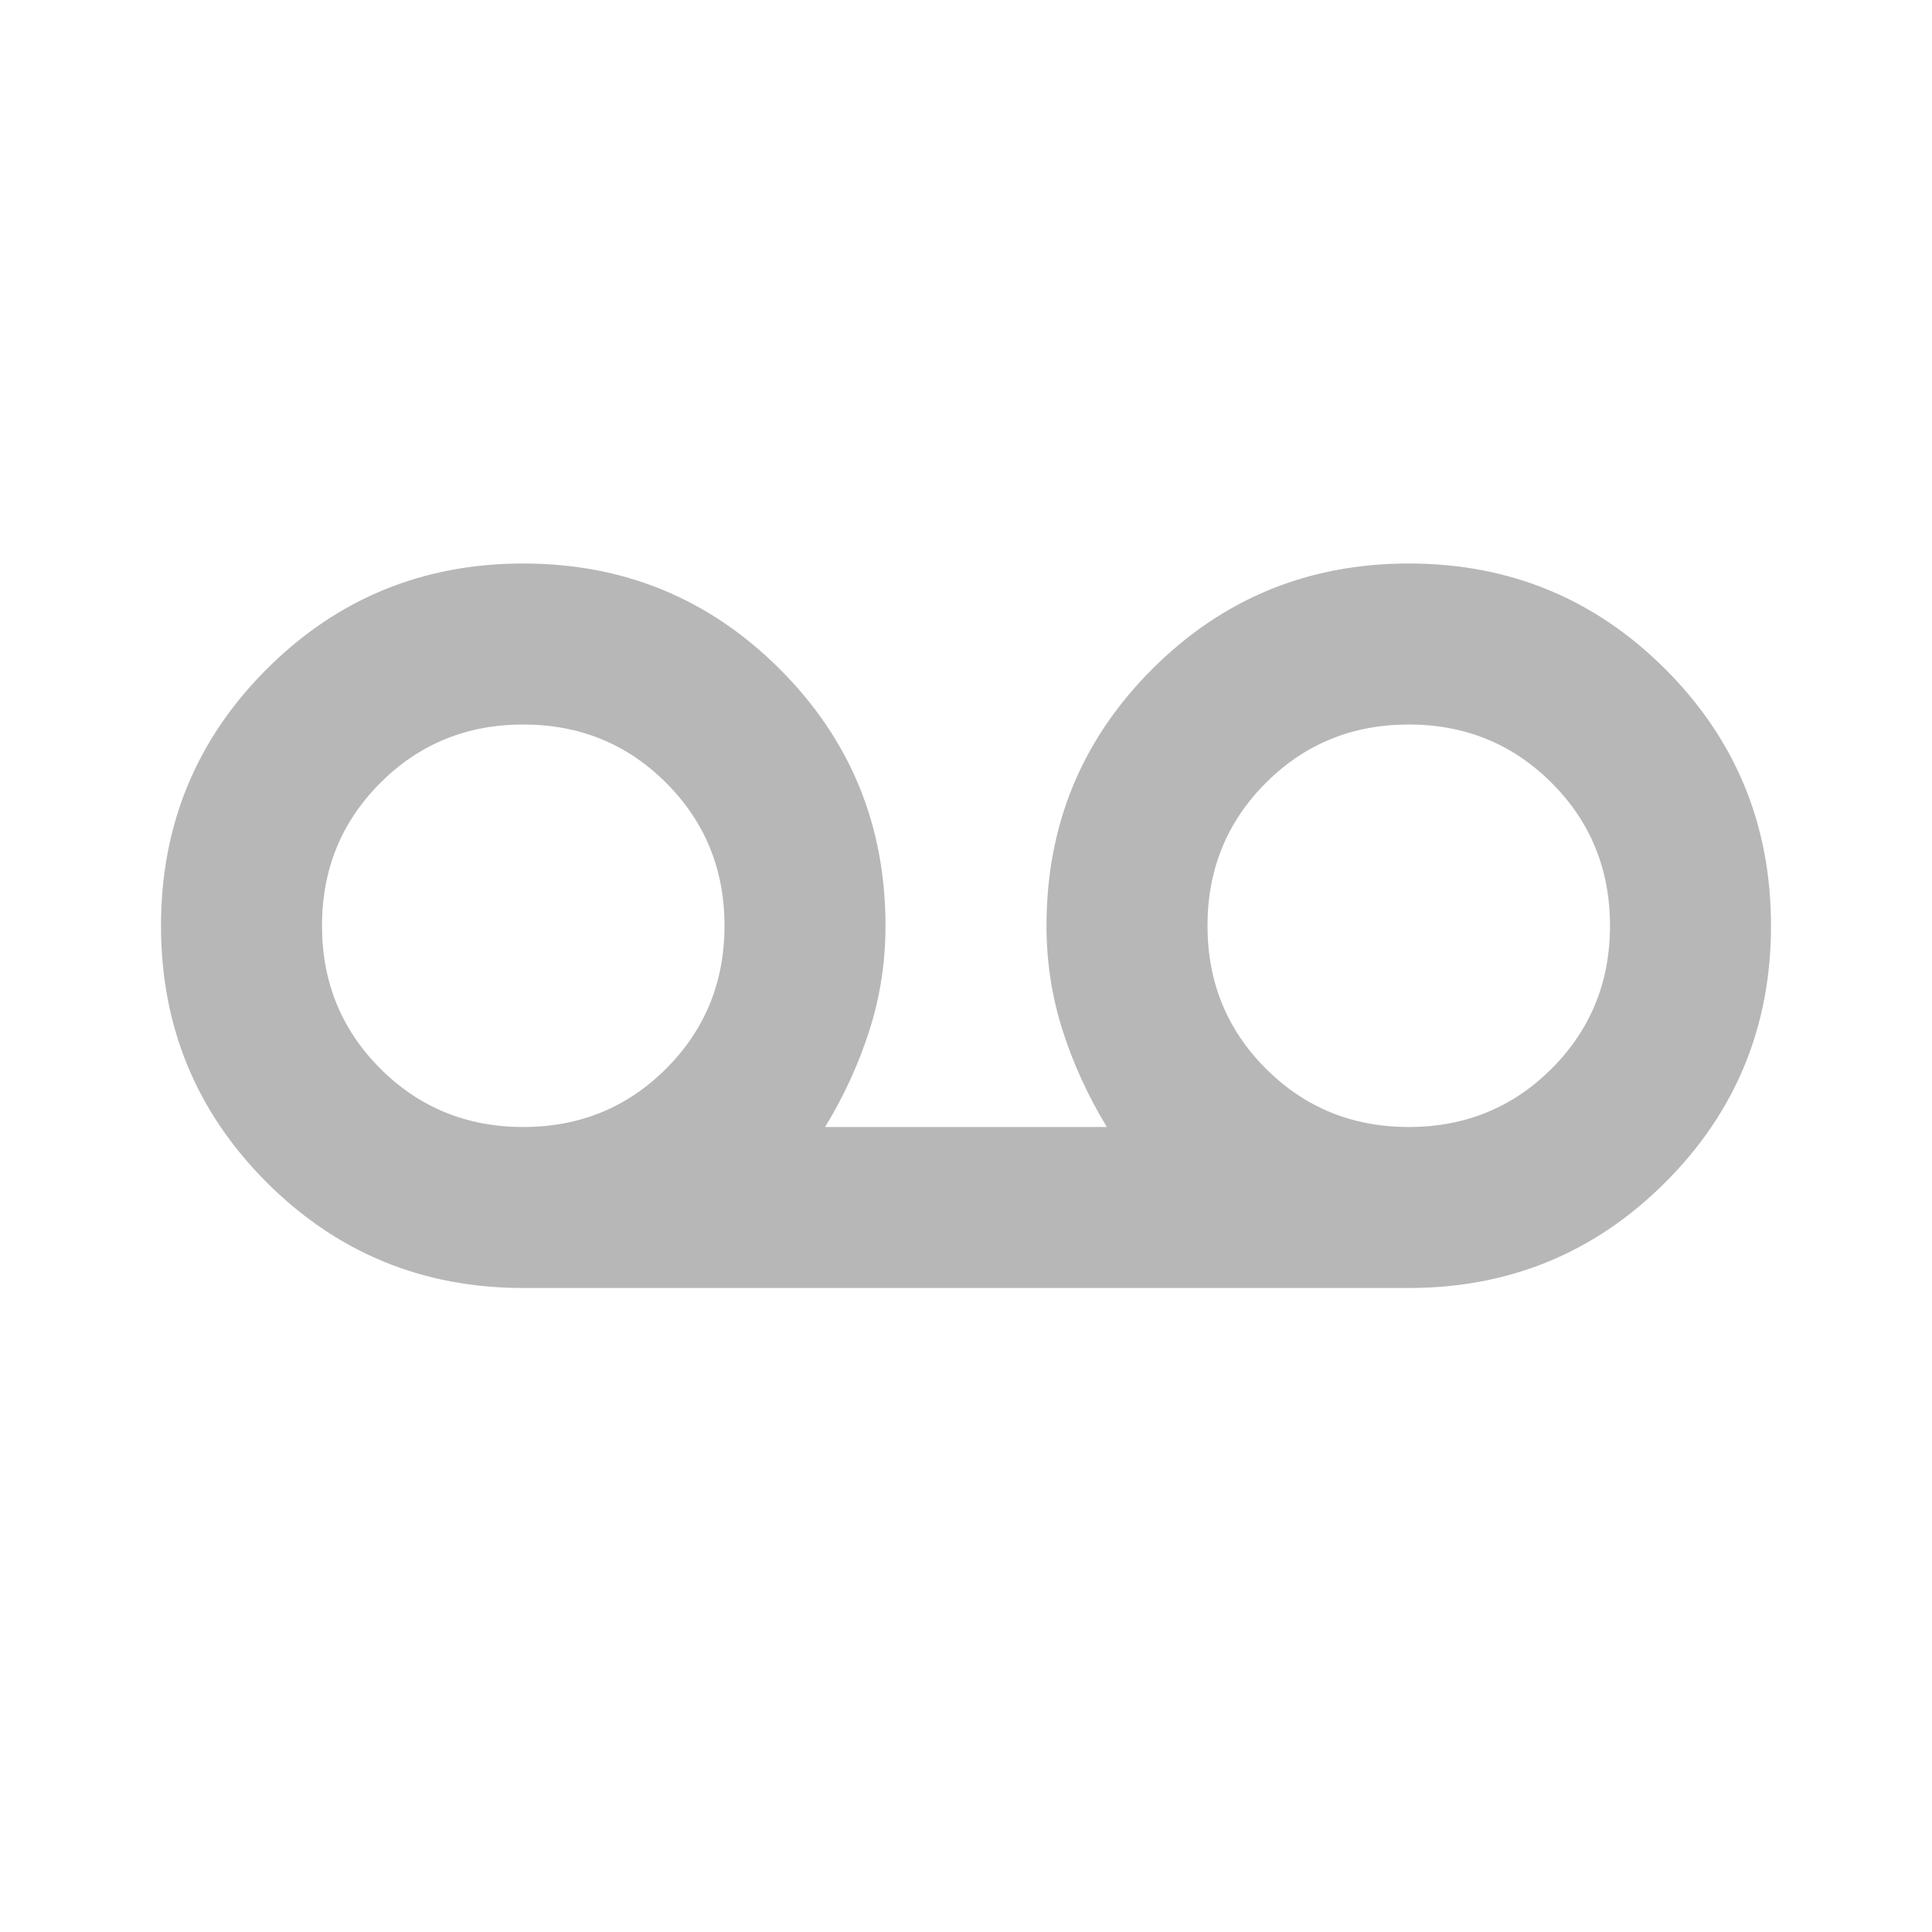 <svg xmlns="http://www.w3.org/2000/svg" height="24px" viewBox="0 -960 960 960" width="24px" fill="#B7B7B7"><path d="M260-320q-75 0-127.5-52.5T80-500q0-75 52.5-127.5T260-680q75 0 127.5 52.5T440-500q0 27-8 52t-22 48h140q-14-23-22-48t-8-52q0-75 52.5-127.5T700-680q75 0 127.5 52.5T880-500q0 75-52.5 127.5T700-320H260Zm0-80q42 0 71-29t29-71q0-42-29-71t-71-29q-42 0-71 29t-29 71q0 42 29 71t71 29Zm440 0q42 0 71-29t29-71q0-42-29-71t-71-29q-42 0-71 29t-29 71q0 42 29 71t71 29Z"/></svg>